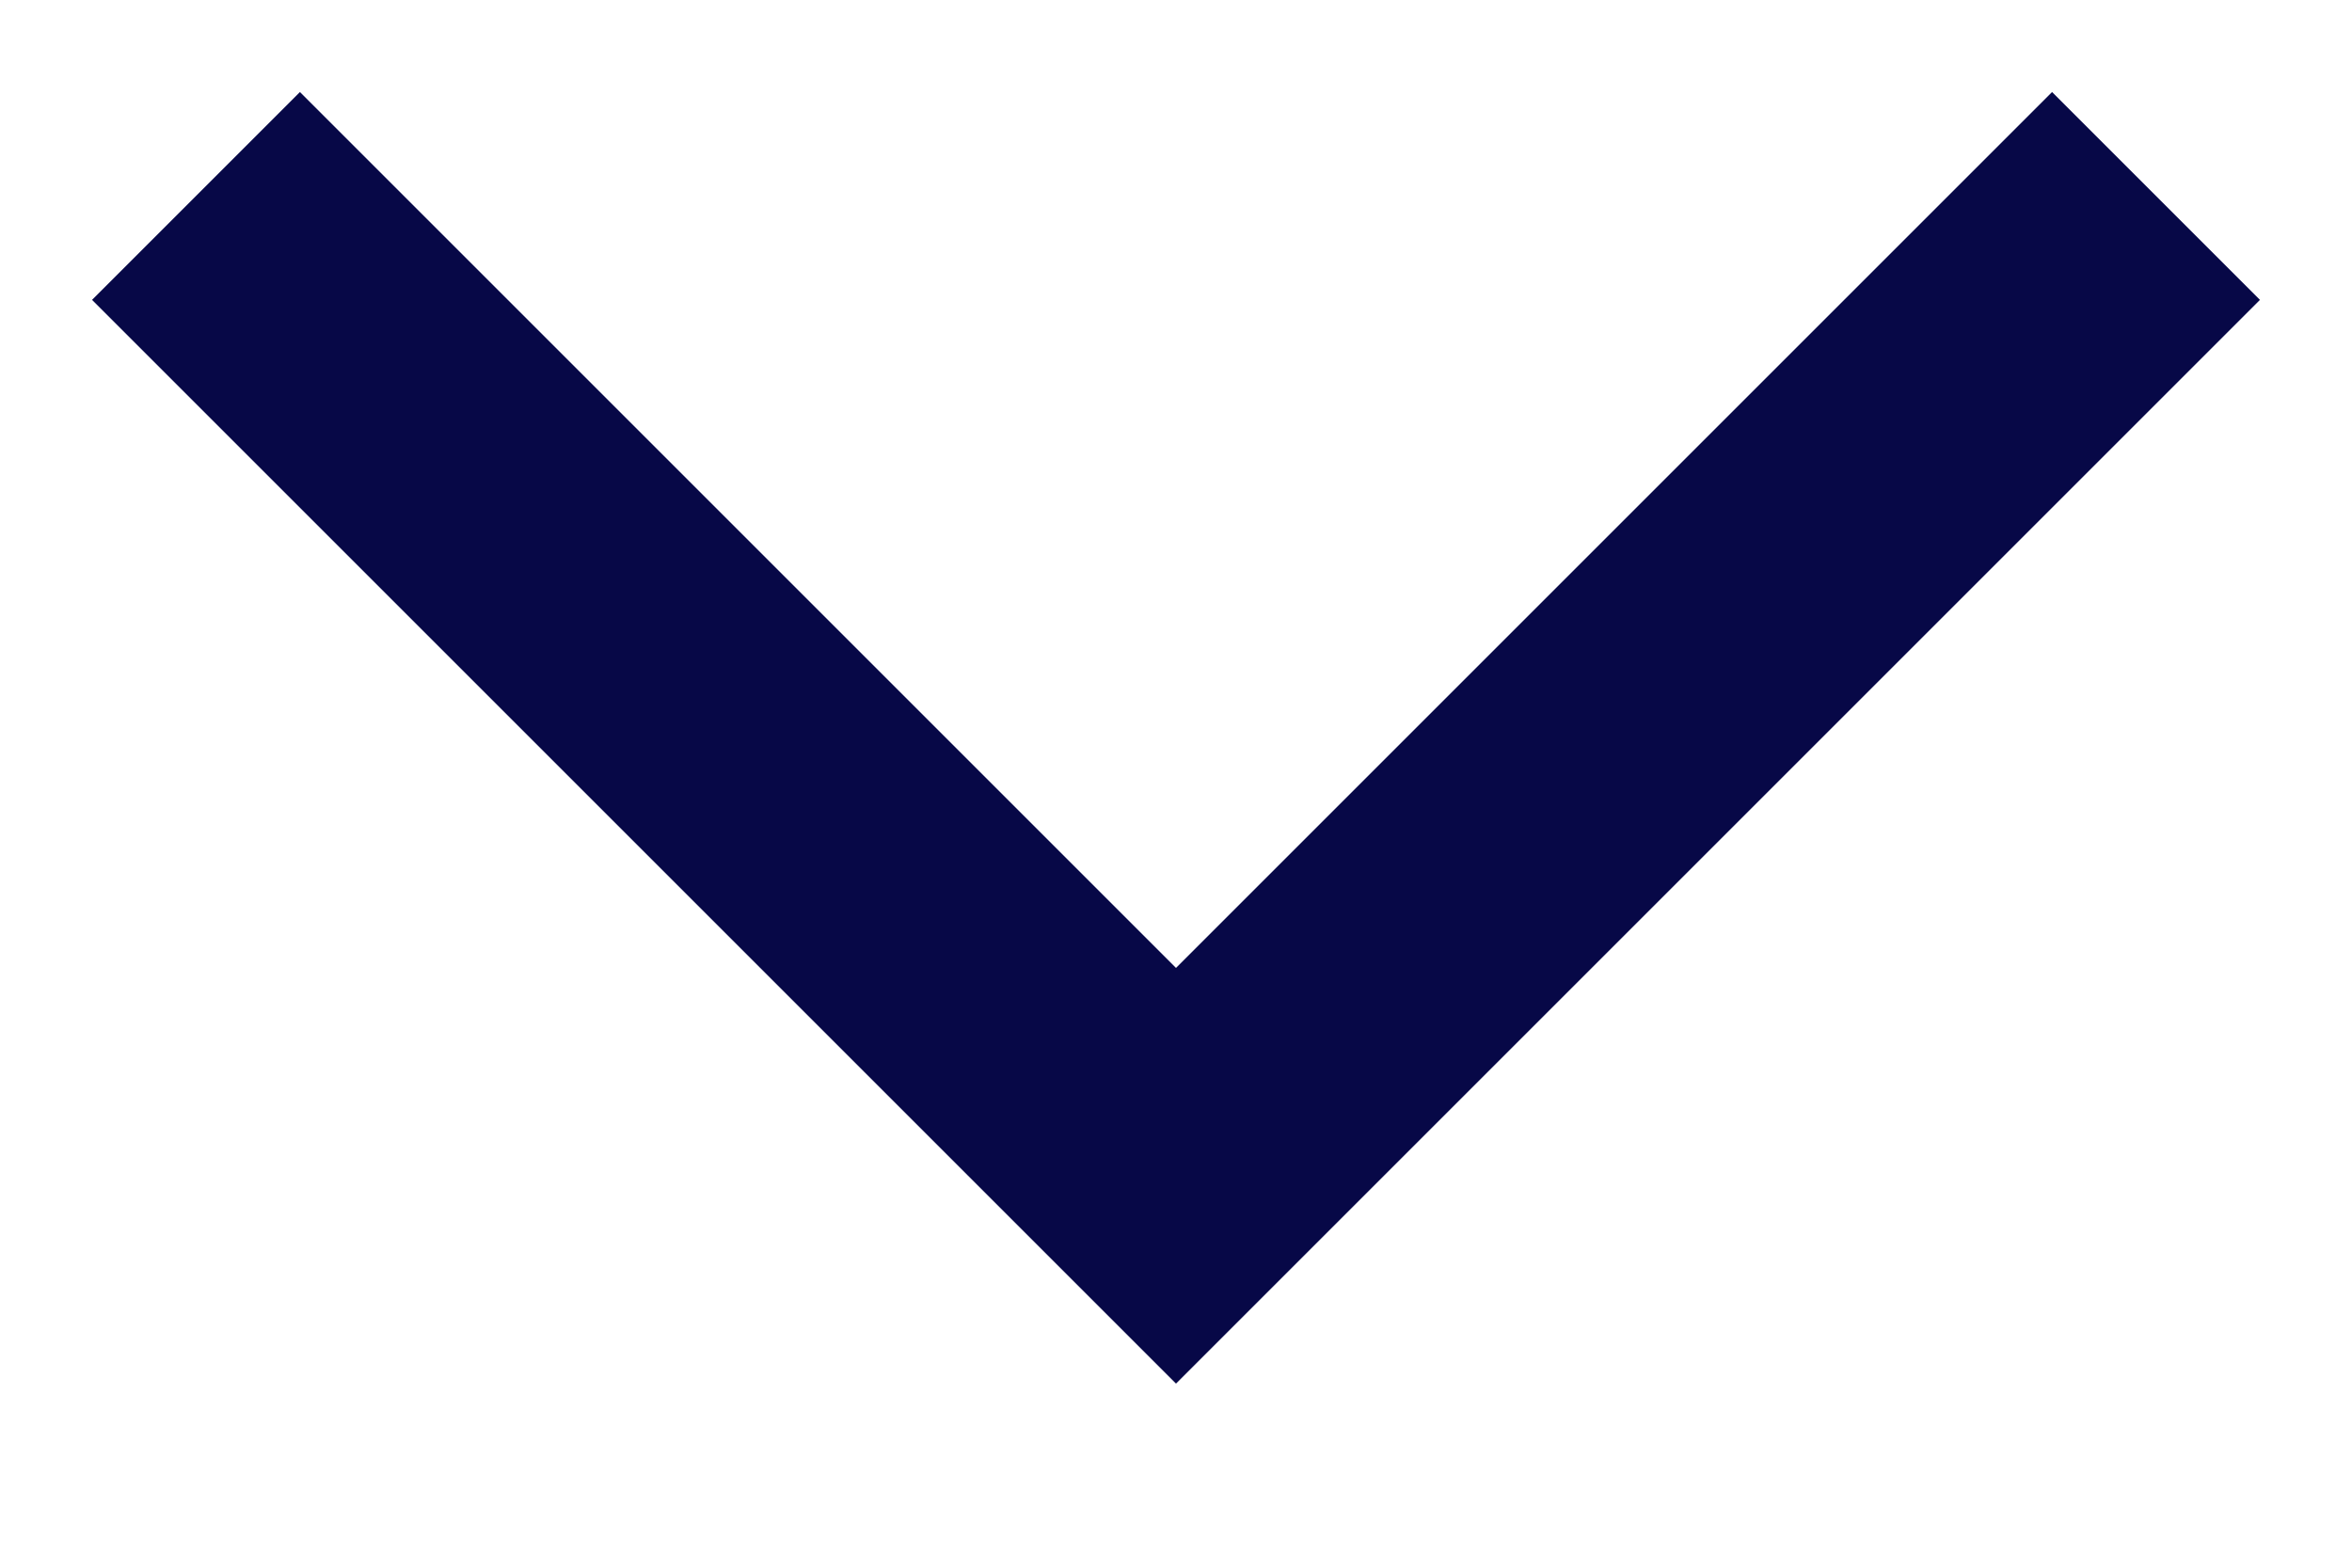 <svg width="12" height="8" viewBox="0 0 12 8" fill="none" xmlns="http://www.w3.org/2000/svg">
<g clip-path="url(#clip0_1_12)">
<path d="M11 1L6 6L1 1" stroke="#070847" stroke-width="1.5"/>
</g>
<defs>
<clipPath id="clip0_1_12">
<rect width="12" height="8" fill="white"/>
</clipPath>
</defs>
</svg>
